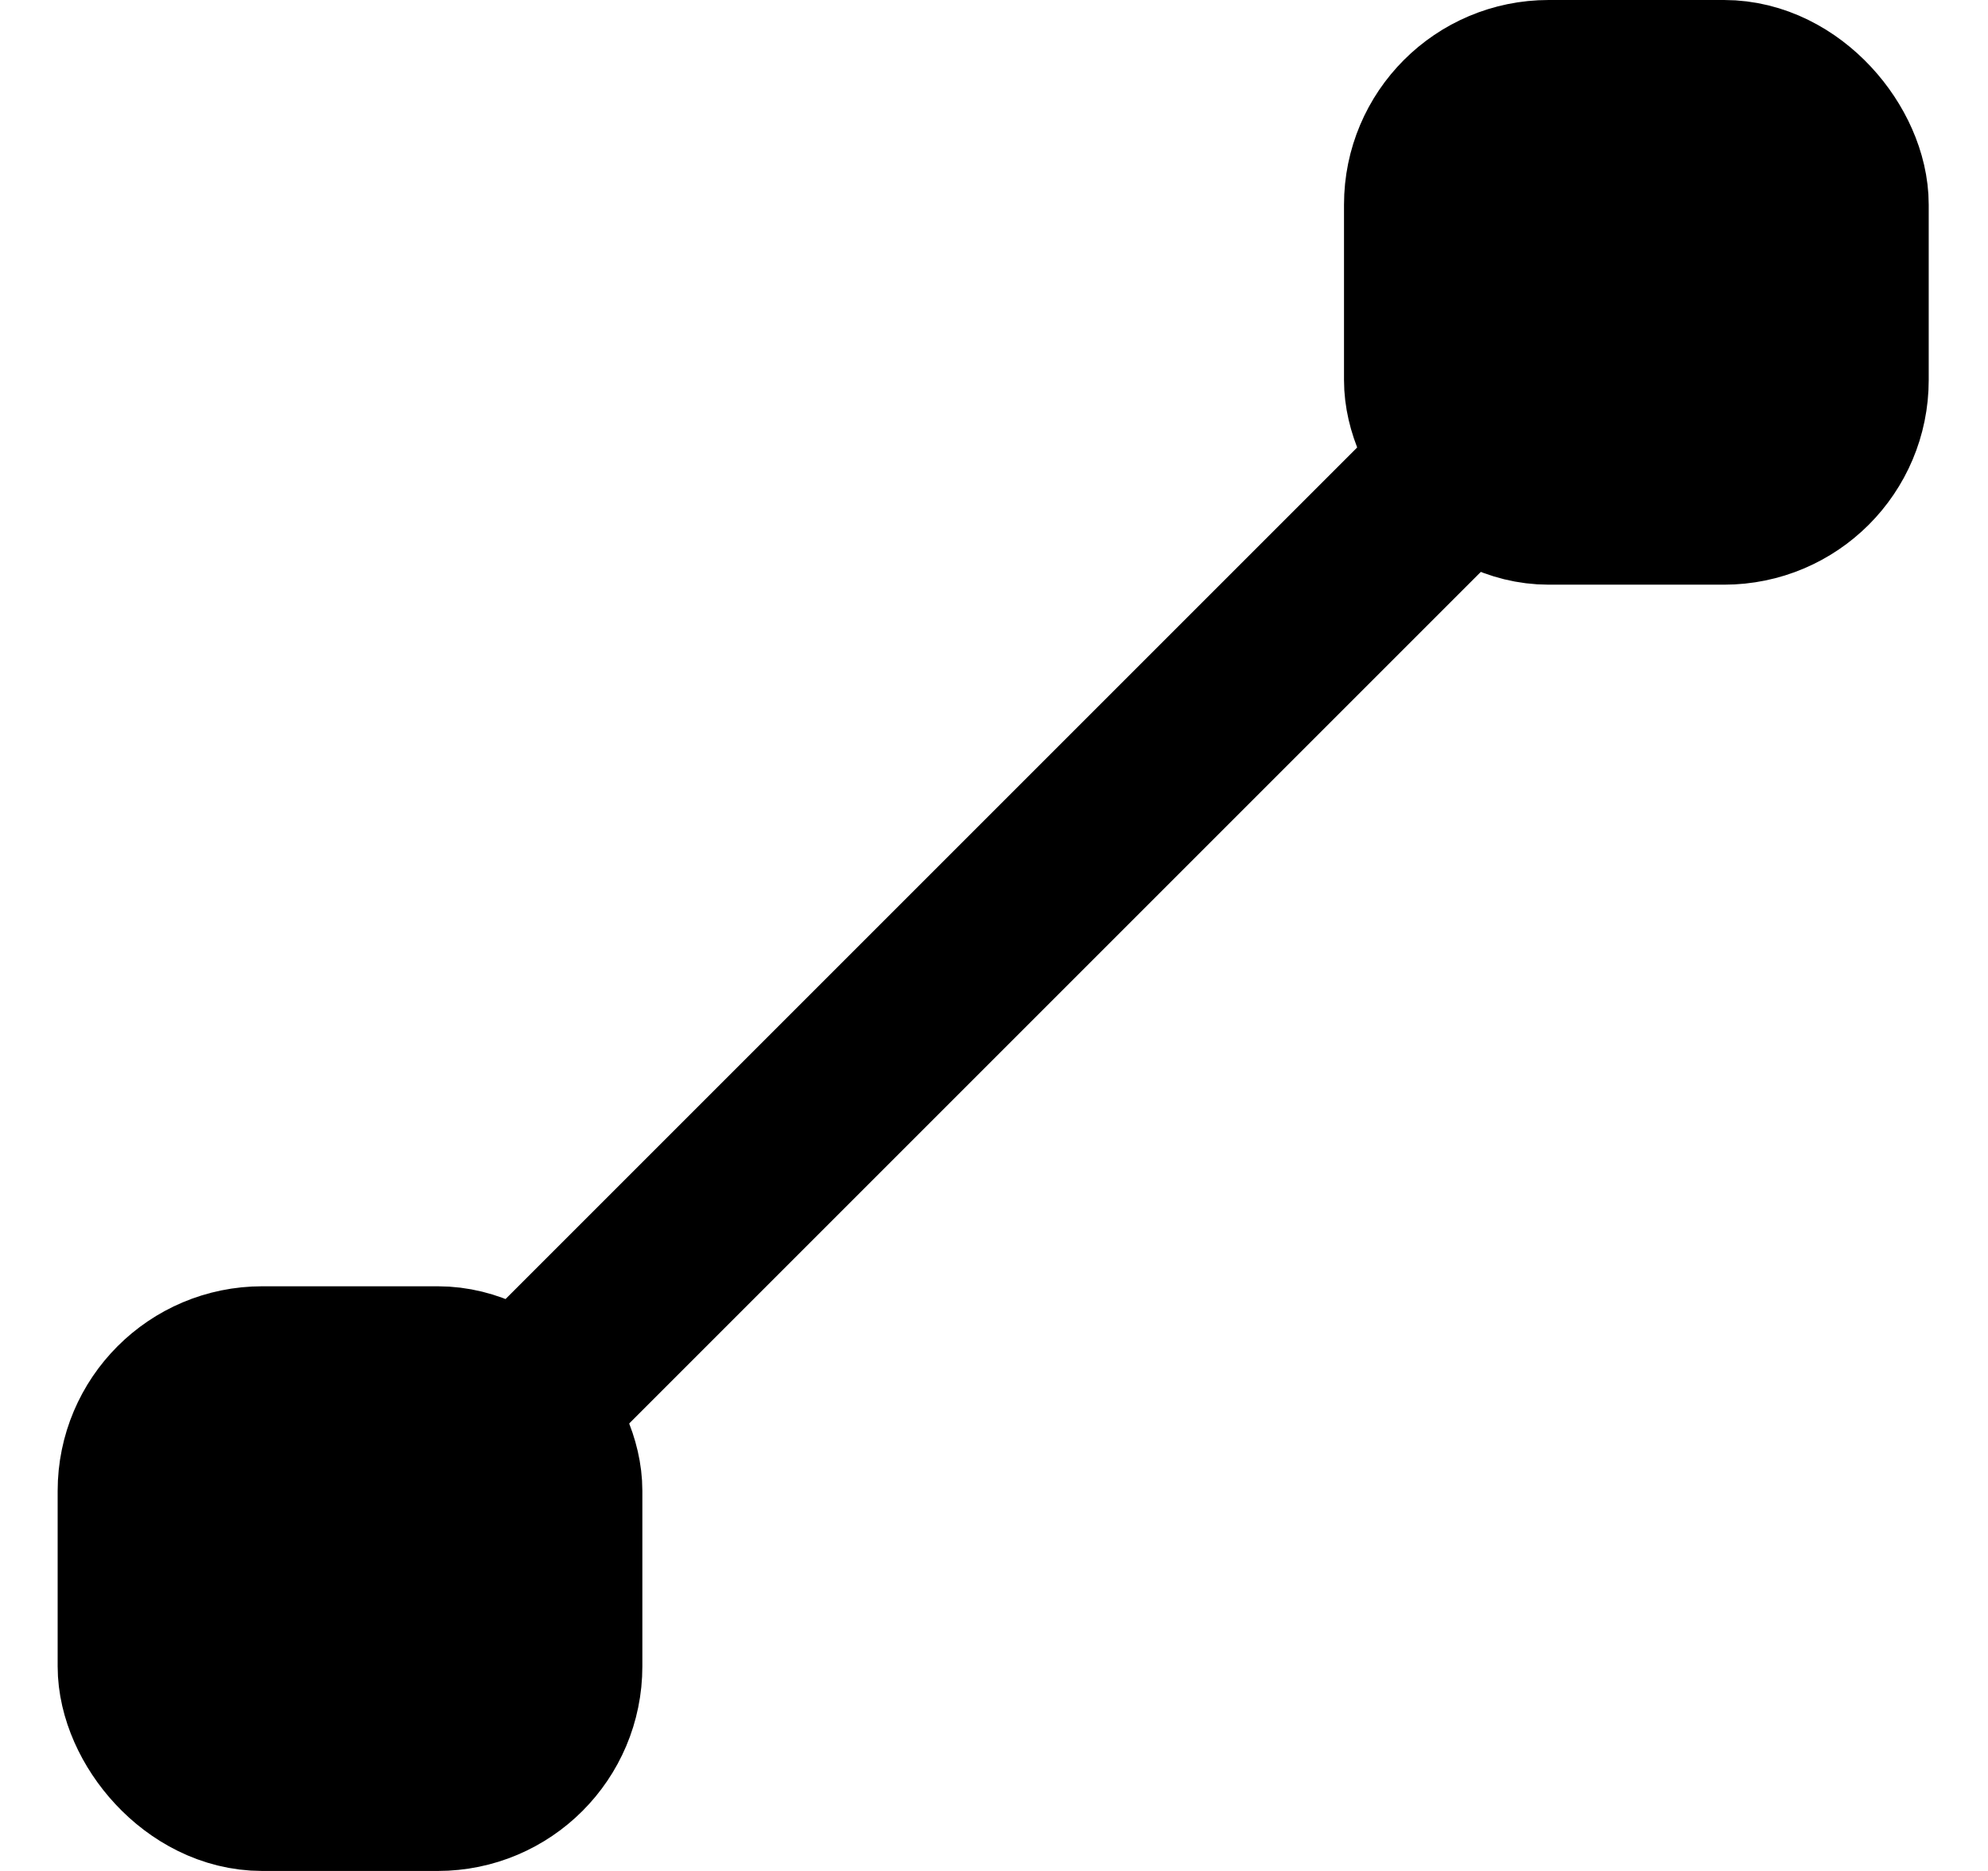 <svg xmlns="http://www.w3.org/2000/svg" width="17" height="16" viewBox="0 0 17 16">
	<g fill-rule="evenodd" stroke="currentColor" stroke-width="1.5" transform="translate(.493)">
		<rect width="3.5" height="3.5" x="11.75" y=".75" rx="1"/>
		<rect width="3.5" height="3.5" x=".75" y="11.75" rx="1"/>
		<path d="M4 12L12 4"/>
	</g>
</svg>
